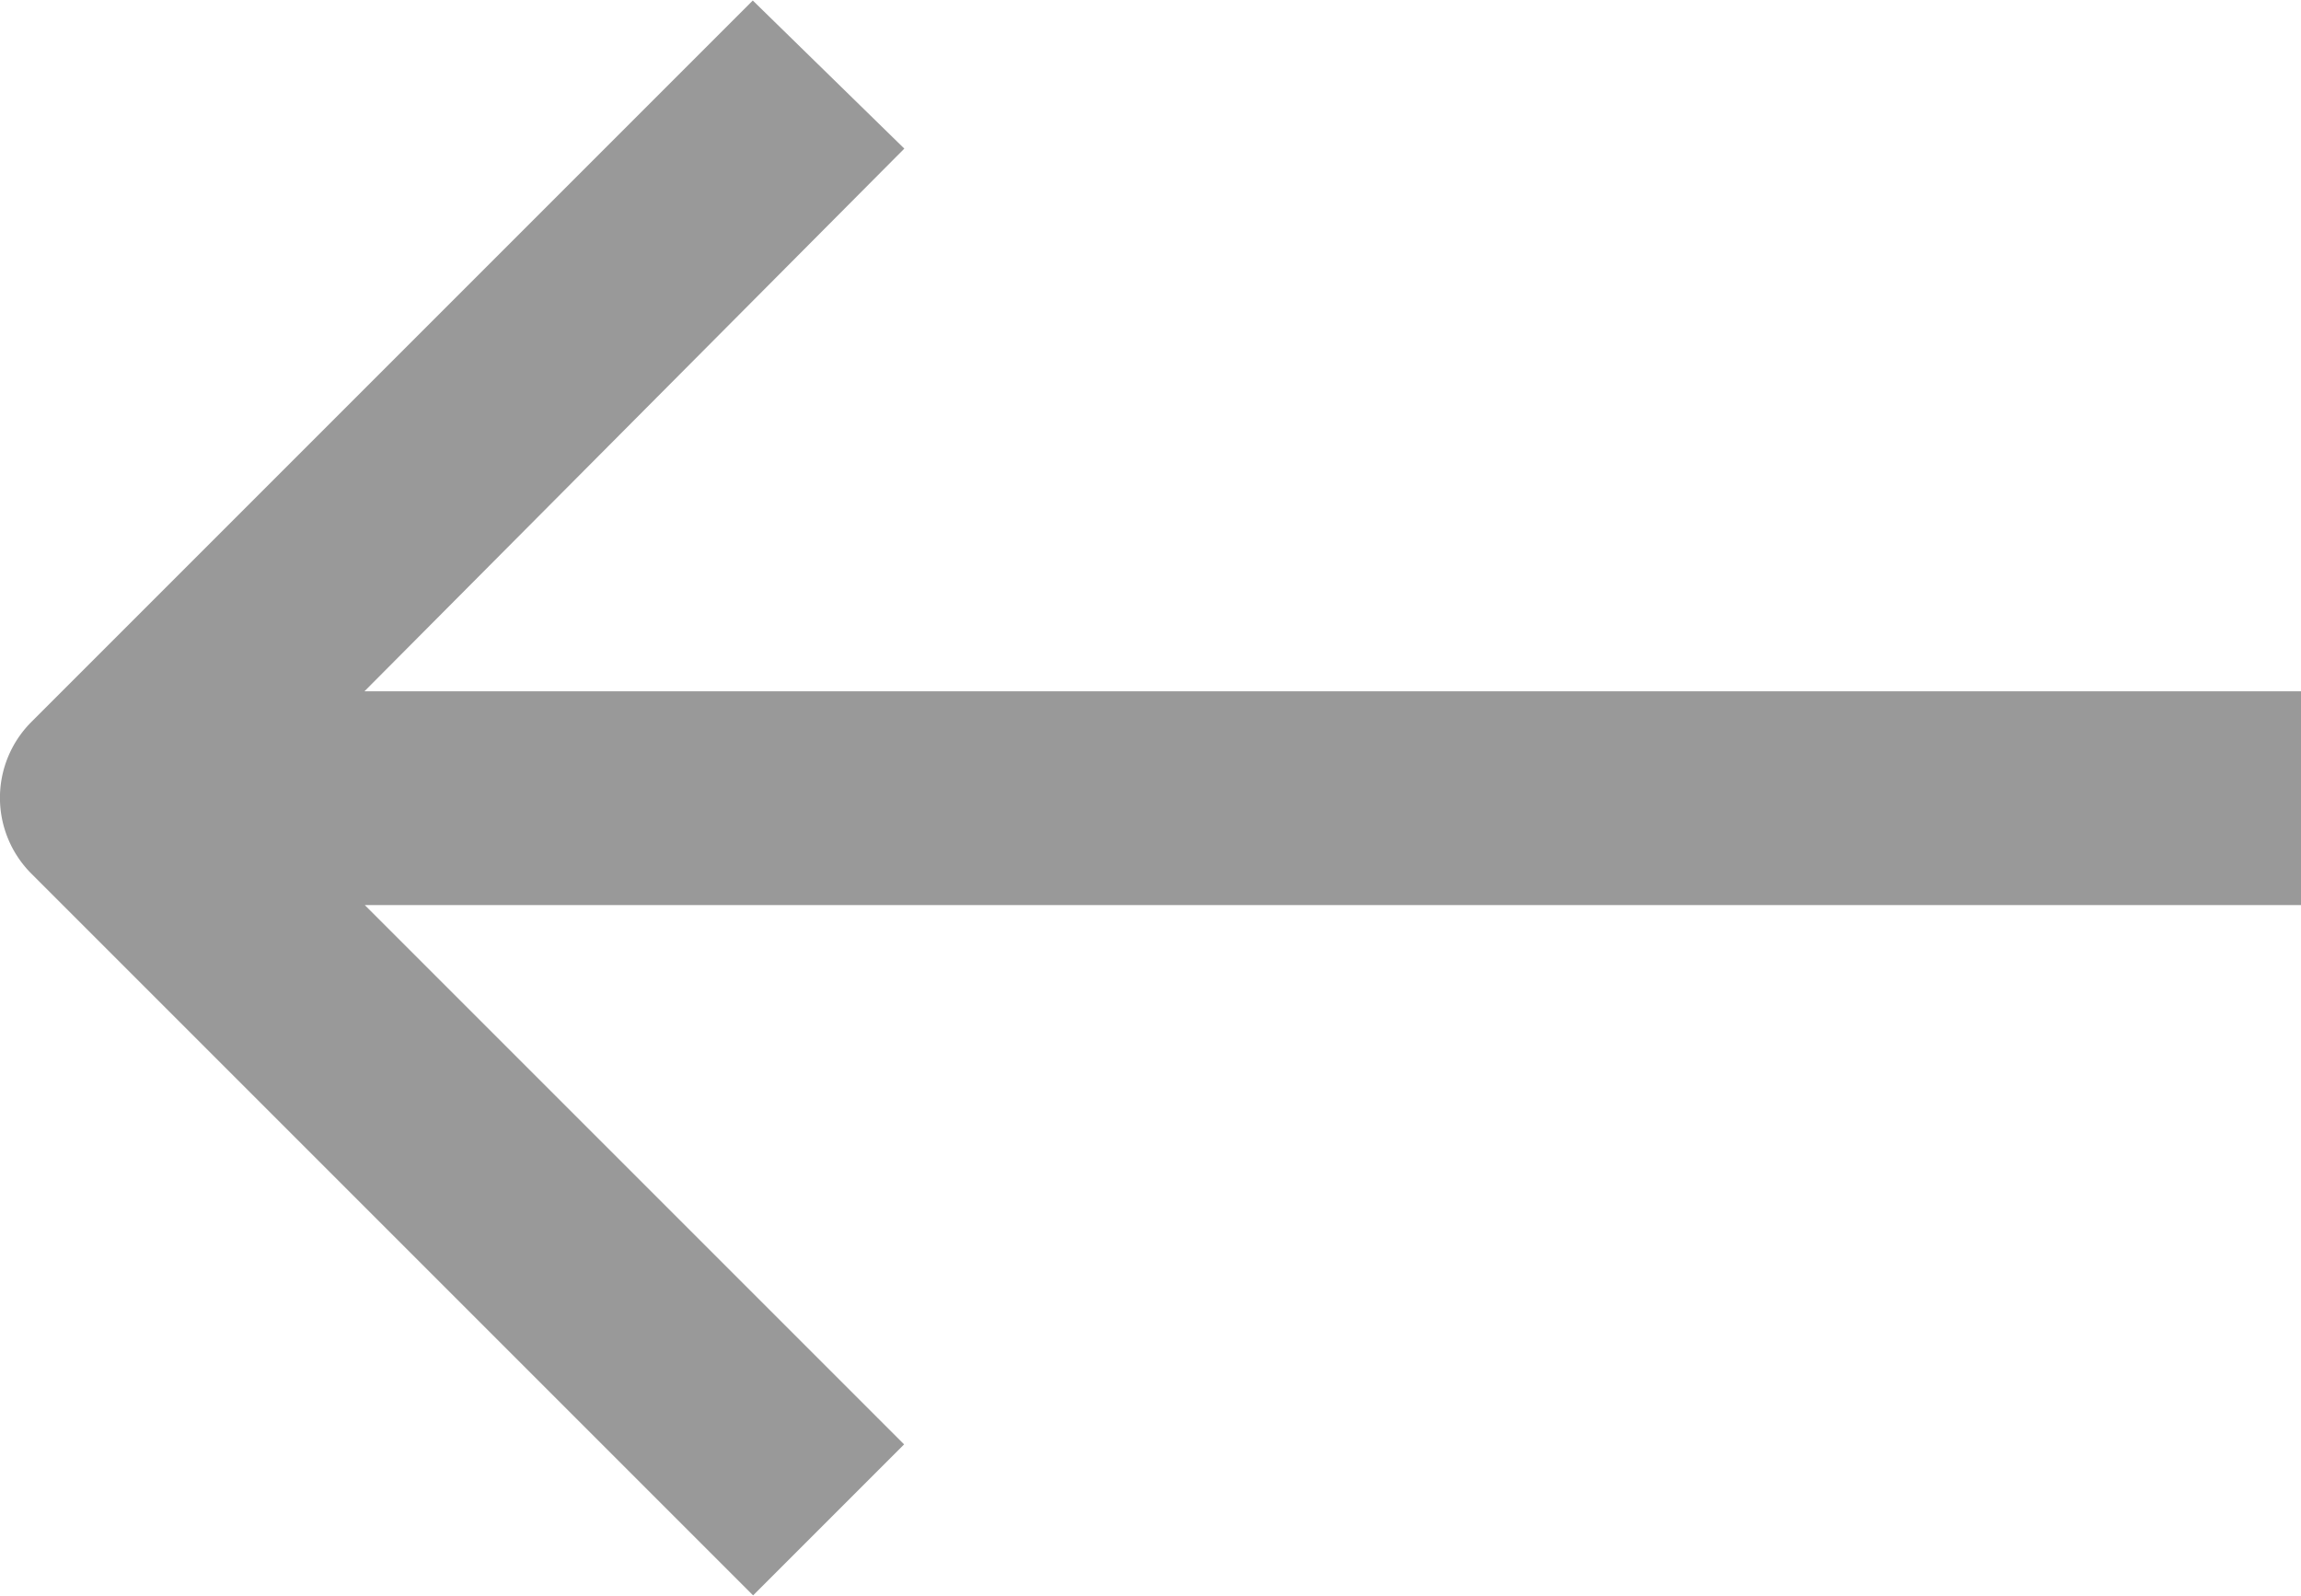 <svg xmlns="http://www.w3.org/2000/svg" viewBox="0 0 30.89 21.42"><defs><style>.cls-1{fill:#999;stroke:#999;stroke-miterlimit:10;}</style></defs><title>Asset 1</title><g id="Layer_2" data-name="Layer 2"><g id="Step_2" data-name="Step 2"><path class="cls-1" d="M30.39,9.78H3.69L11.43,2,10.11.71.77,10.05a.94.94,0,0,0,0,1.32l9.34,9.34,1.32-1.32L3.69,11.65h26.7Z"/></g></g></svg>